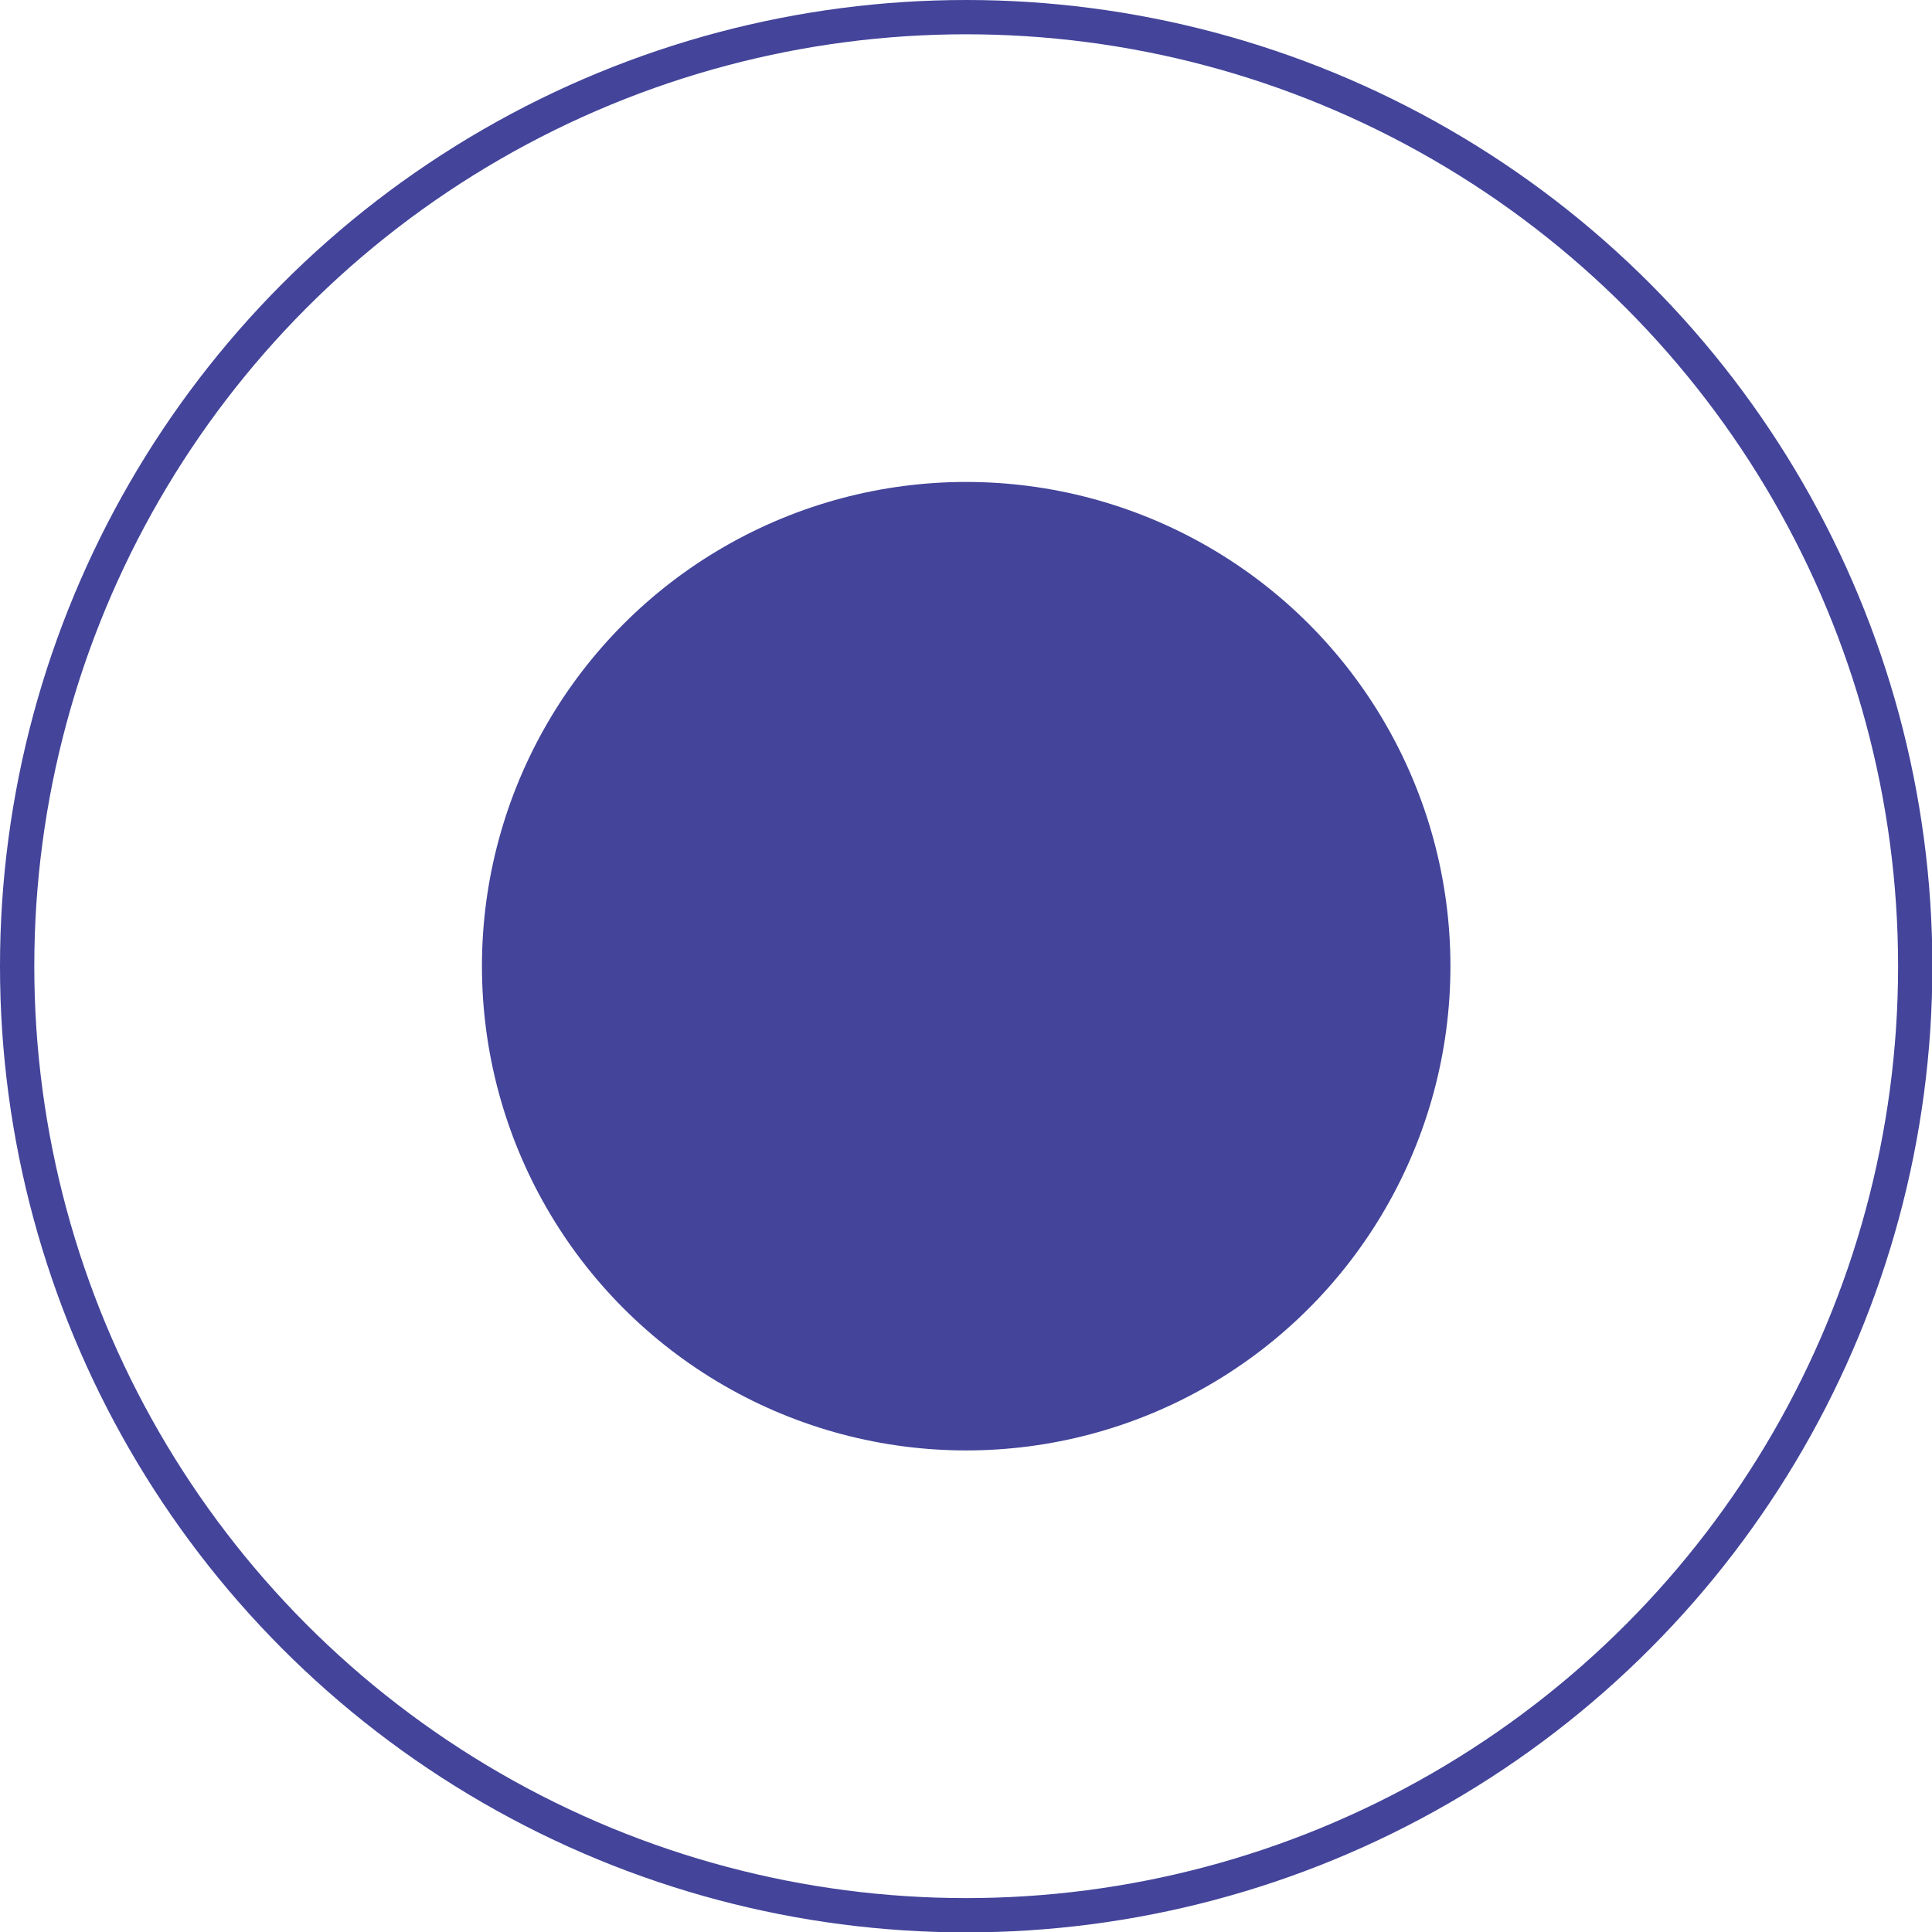 <svg enable-background="new 0 0 50.71 50.71" viewBox="0 0 50.71 50.71" xmlns="http://www.w3.org/2000/svg"><circle cx="25.36" cy="25.36" fill="#43449a" r="12.71"/><circle cx="25.36" cy="25.36" fill="none" r="24.91" stroke="#43449a" stroke-miterlimit="10" stroke-width=".9"/></svg>